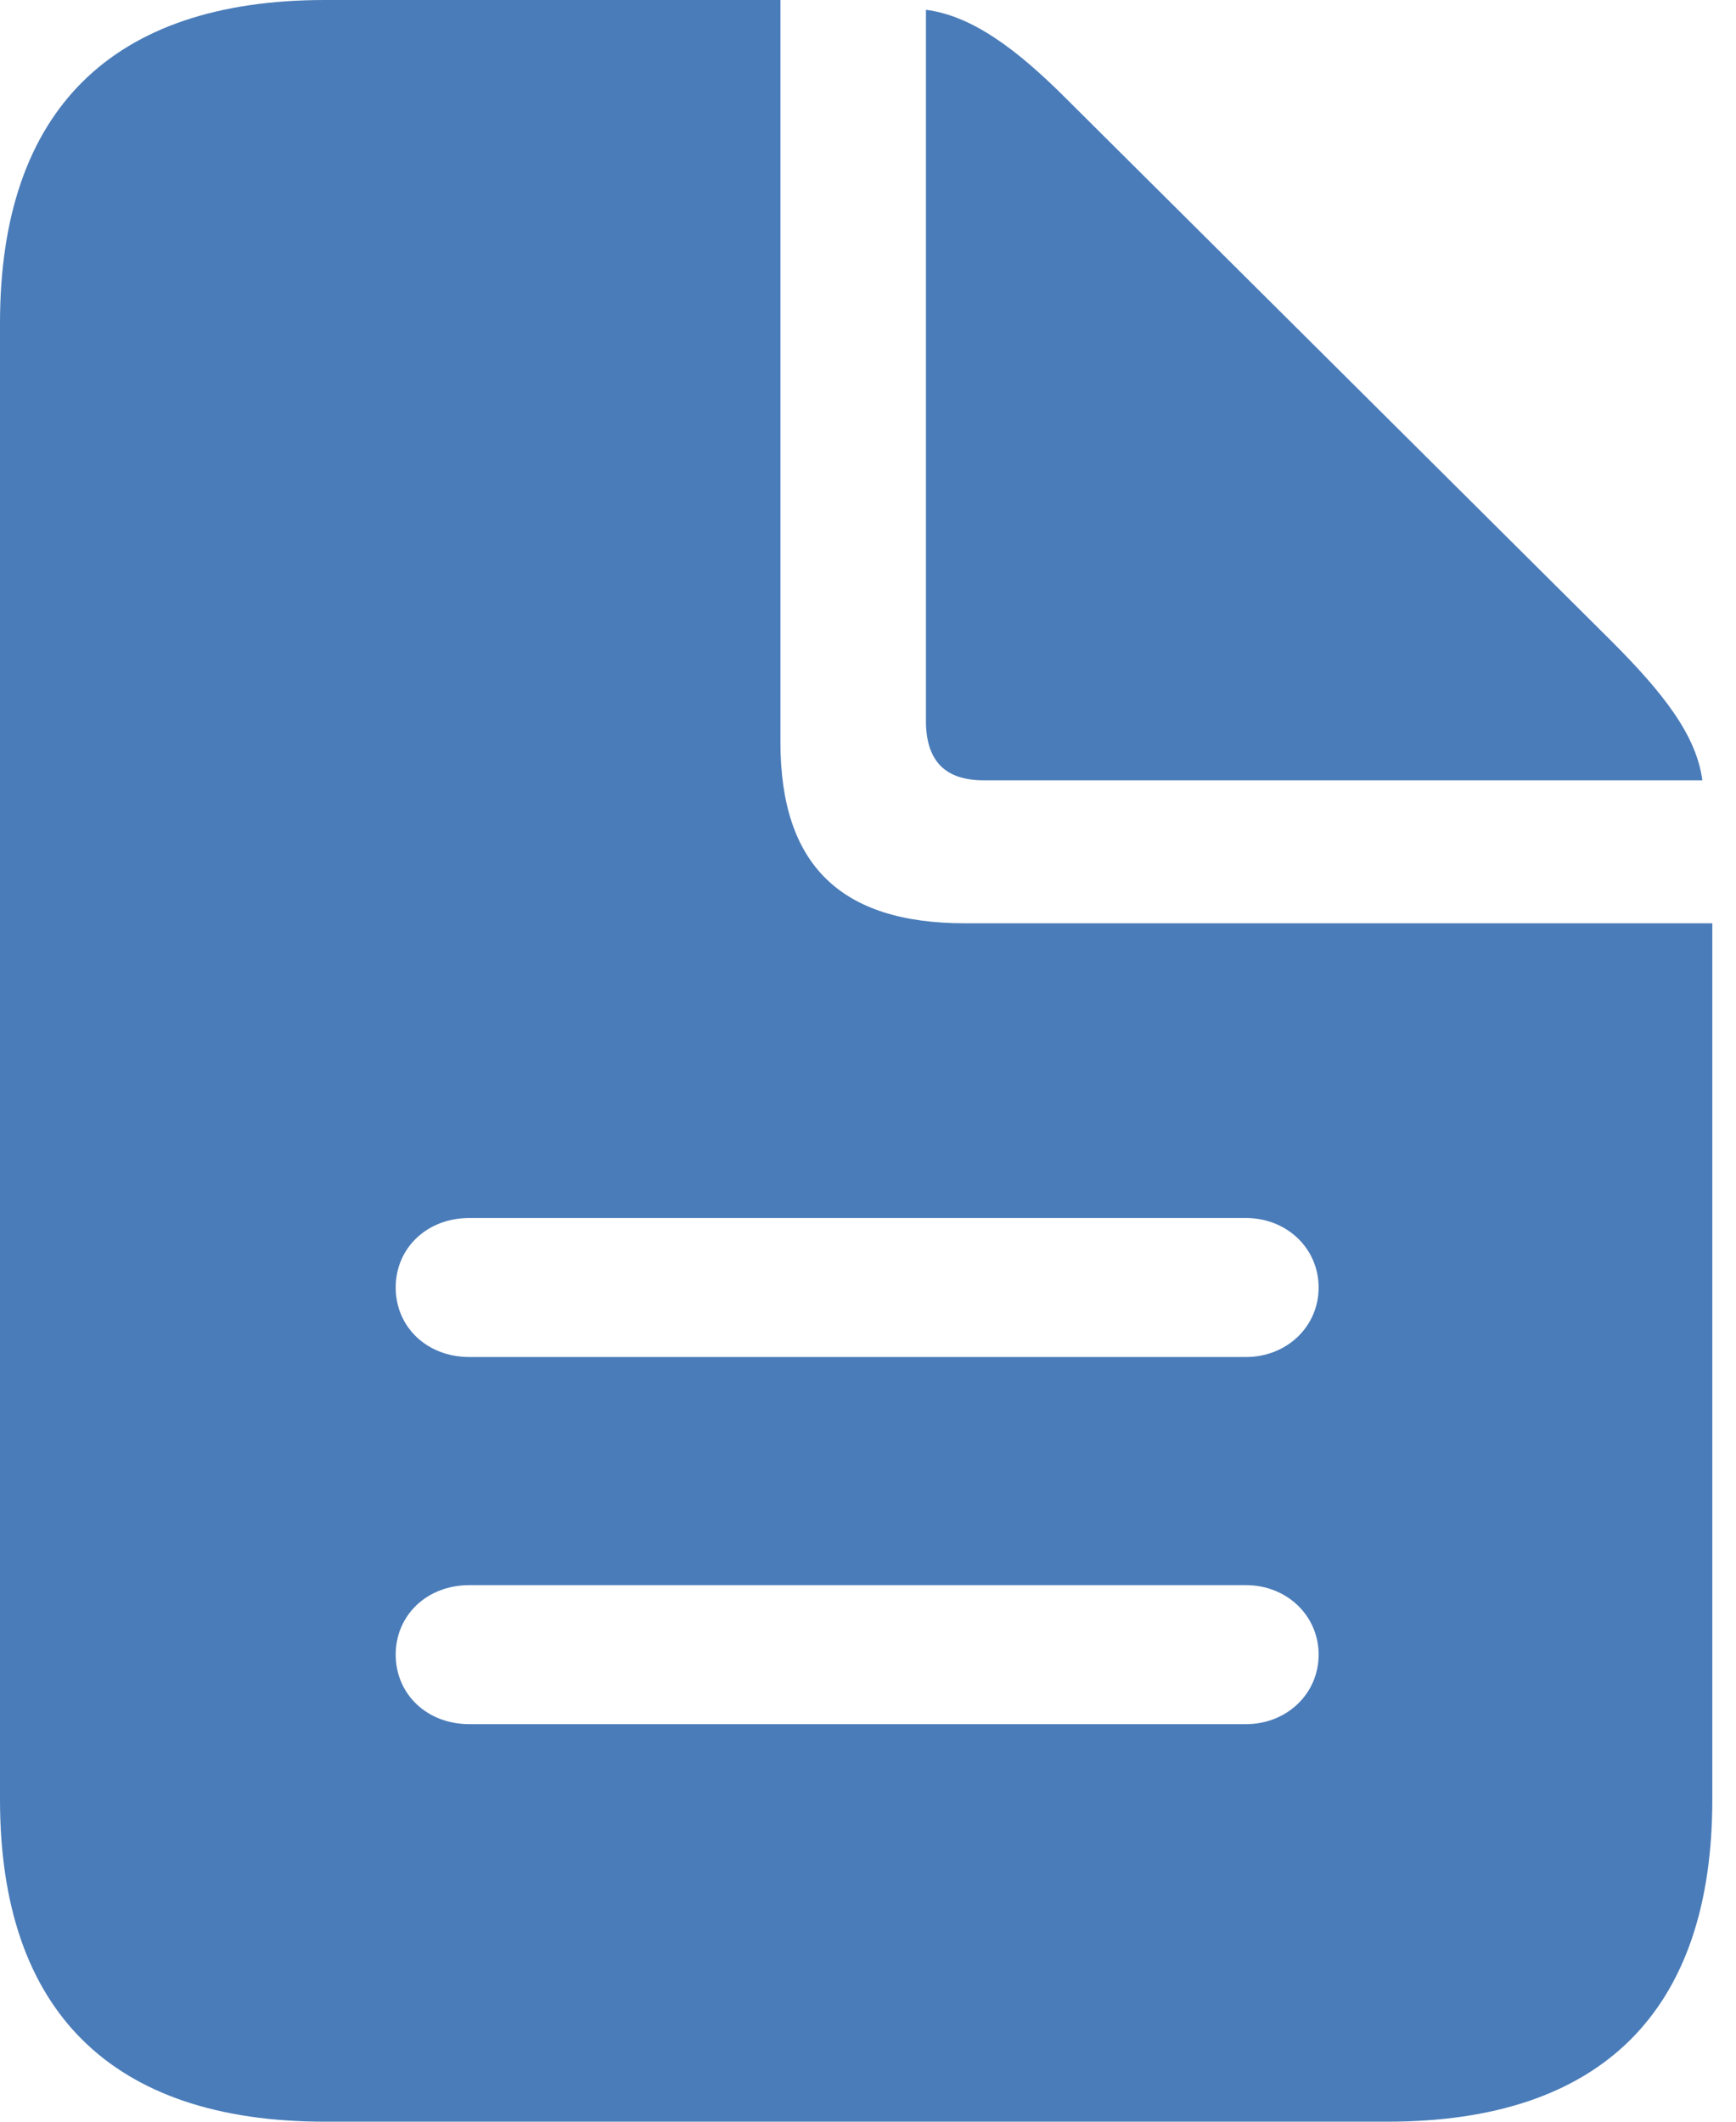 <svg width="45" height="55" viewBox="0 0 45 55" fill="none" xmlns="http://www.w3.org/2000/svg">
<path d="M8.422 55H35.964C41.518 55 44.386 52.132 44.386 46.65V23.934H25.009C21.78 23.934 20.23 22.411 20.23 19.239V0H8.422C2.894 0 0 2.868 0 8.376V46.65C0 52.132 2.894 55 8.422 55ZM25.5 20.228H44.128C43.973 19.061 43.12 17.97 41.776 16.624L27.644 2.563C26.353 1.269 25.19 0.406 24.002 0.254V18.756C24.027 19.746 24.518 20.228 25.5 20.228ZM12.169 35.178C11.058 35.178 10.257 34.391 10.257 33.376C10.257 32.36 11.058 31.574 12.169 31.574H32.295C33.354 31.574 34.181 32.36 34.181 33.376C34.181 34.391 33.354 35.178 32.295 35.178H12.169ZM12.169 44.695C11.058 44.695 10.257 43.909 10.257 42.893C10.257 41.878 11.058 41.091 12.169 41.091H32.295C33.354 41.091 34.181 41.878 34.181 42.893C34.181 43.909 33.354 44.695 32.295 44.695H12.169Z" fill="#4A7CB9"/>
</svg>
